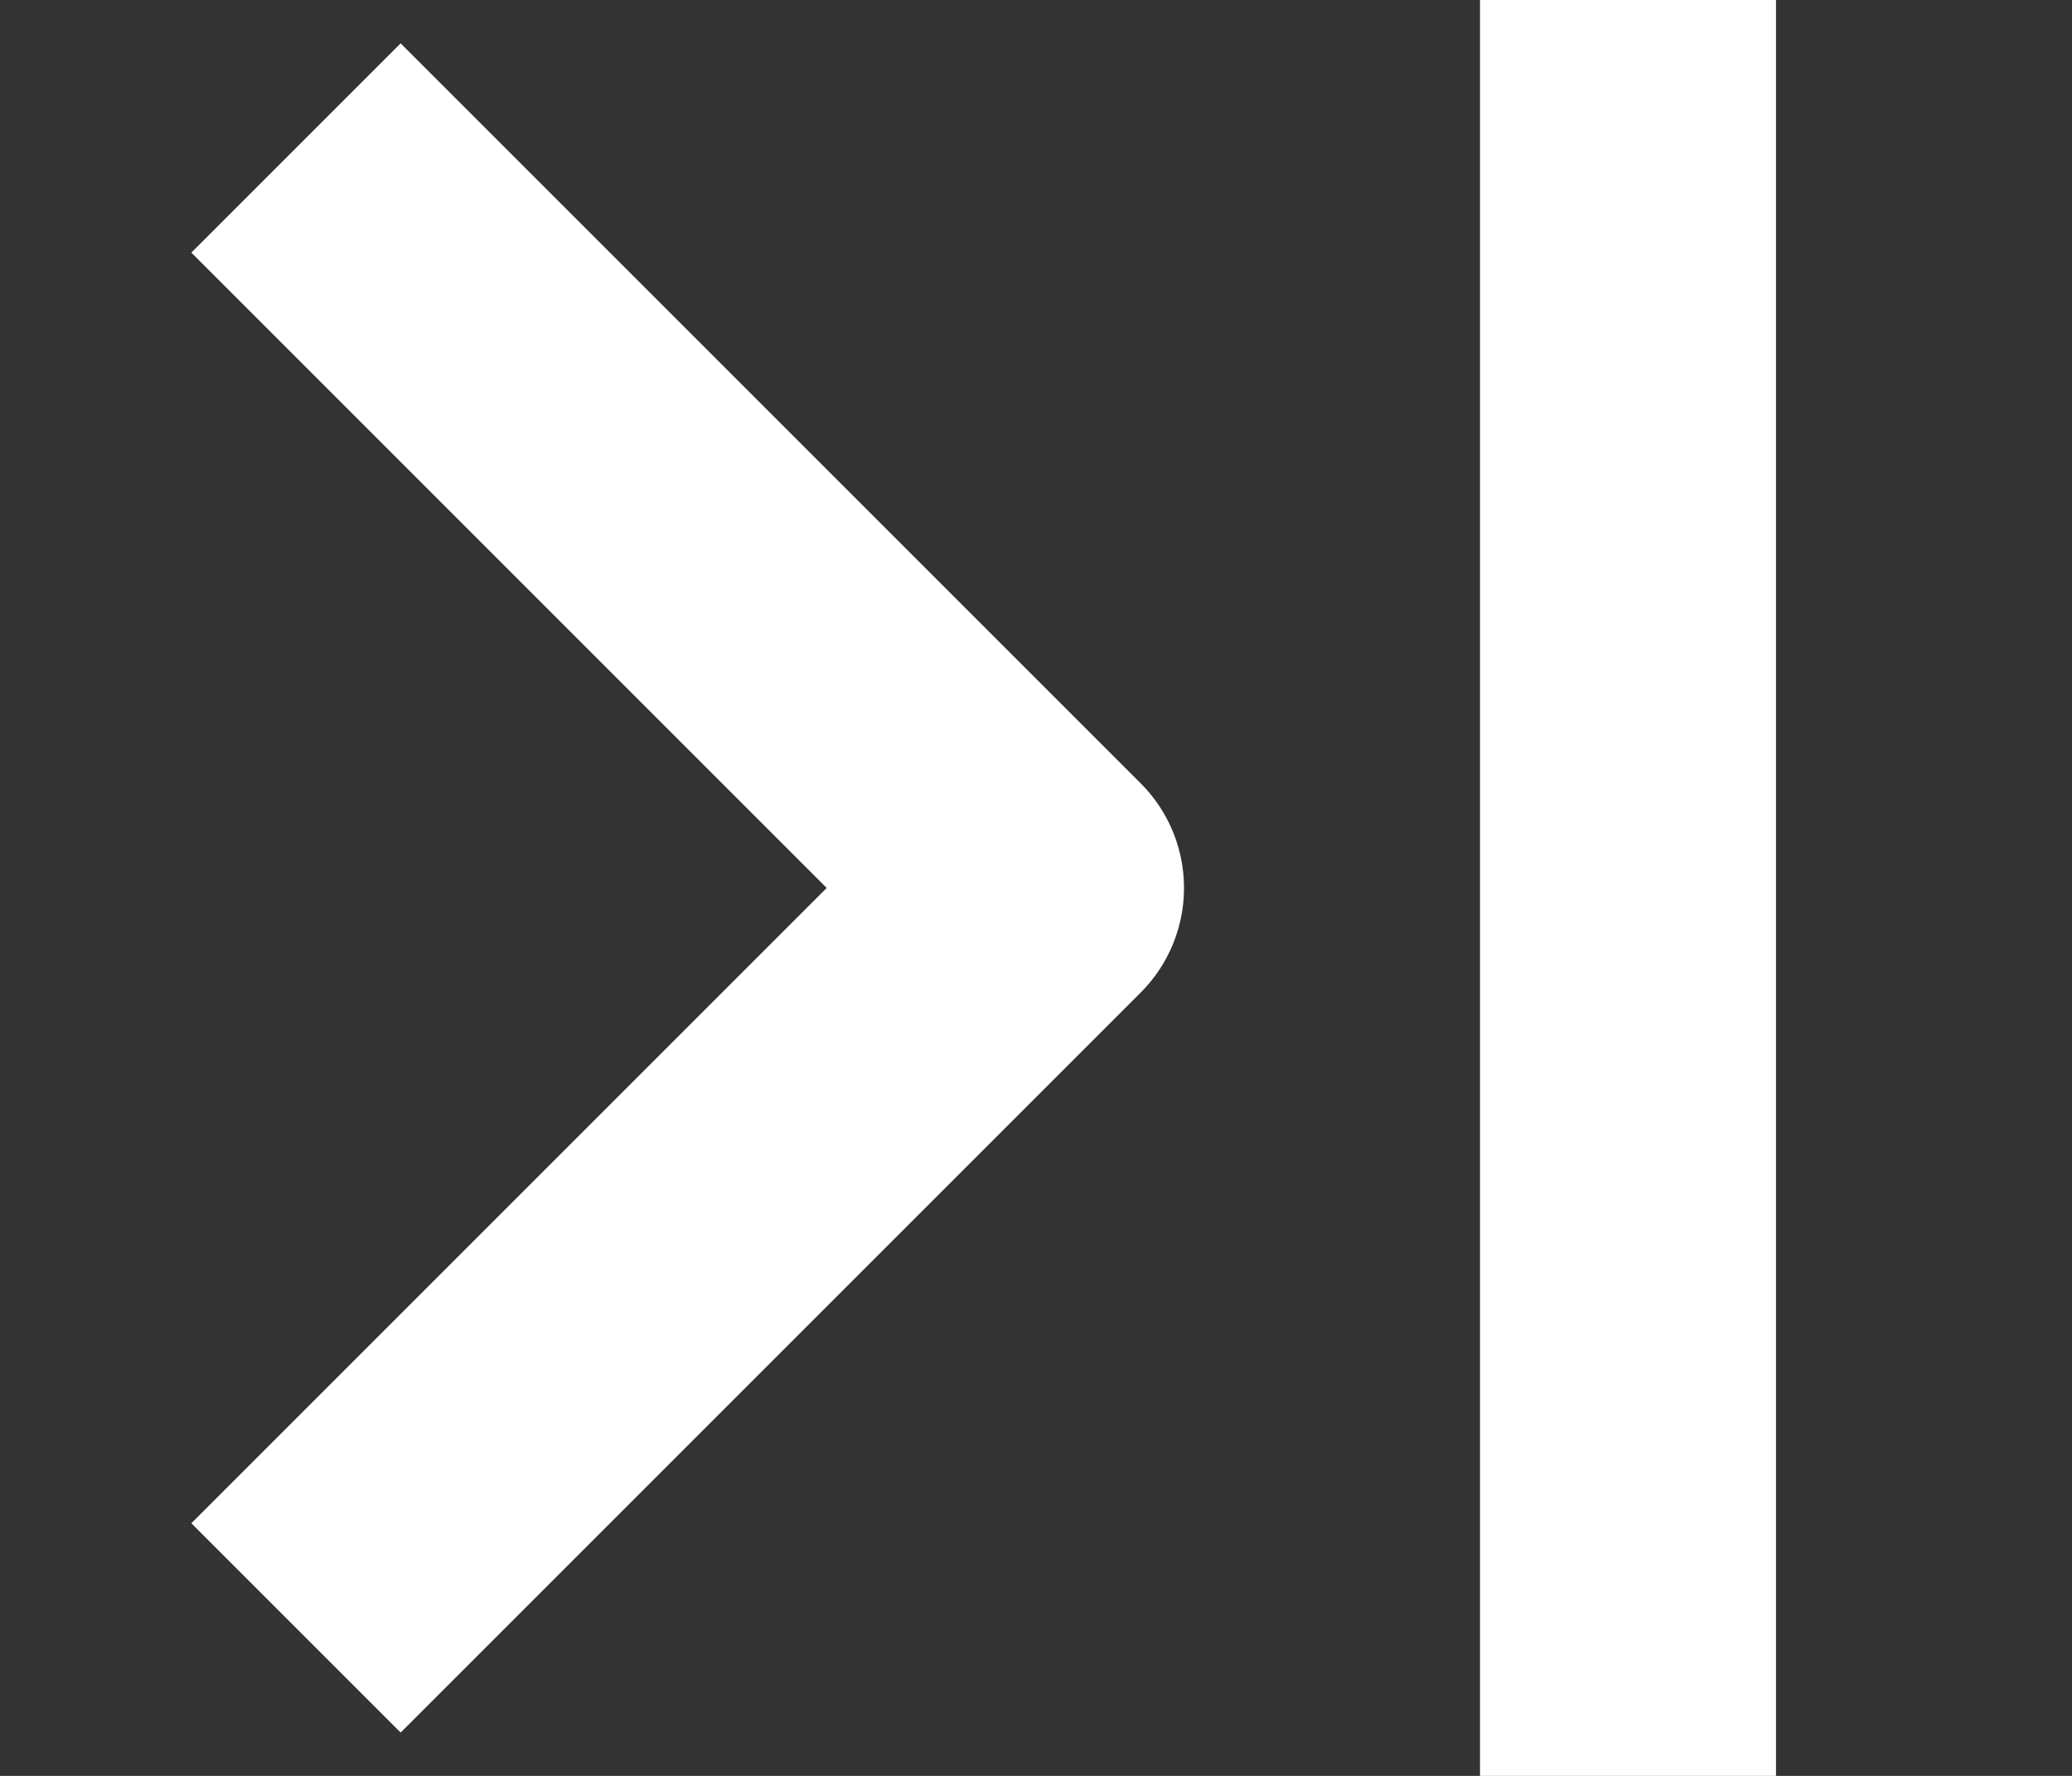 <svg width="14" height="12" viewBox="0 0 14 12" fill="none" xmlns="http://www.w3.org/2000/svg">
<rect x="0" y="0" width="14" height="12" fill="#333333" stroke="none"/>
<path d="M2 1L7 6L2 11M11 0V12" stroke="white" stroke-width="2" stroke-linejoin="round"/>
</svg>
